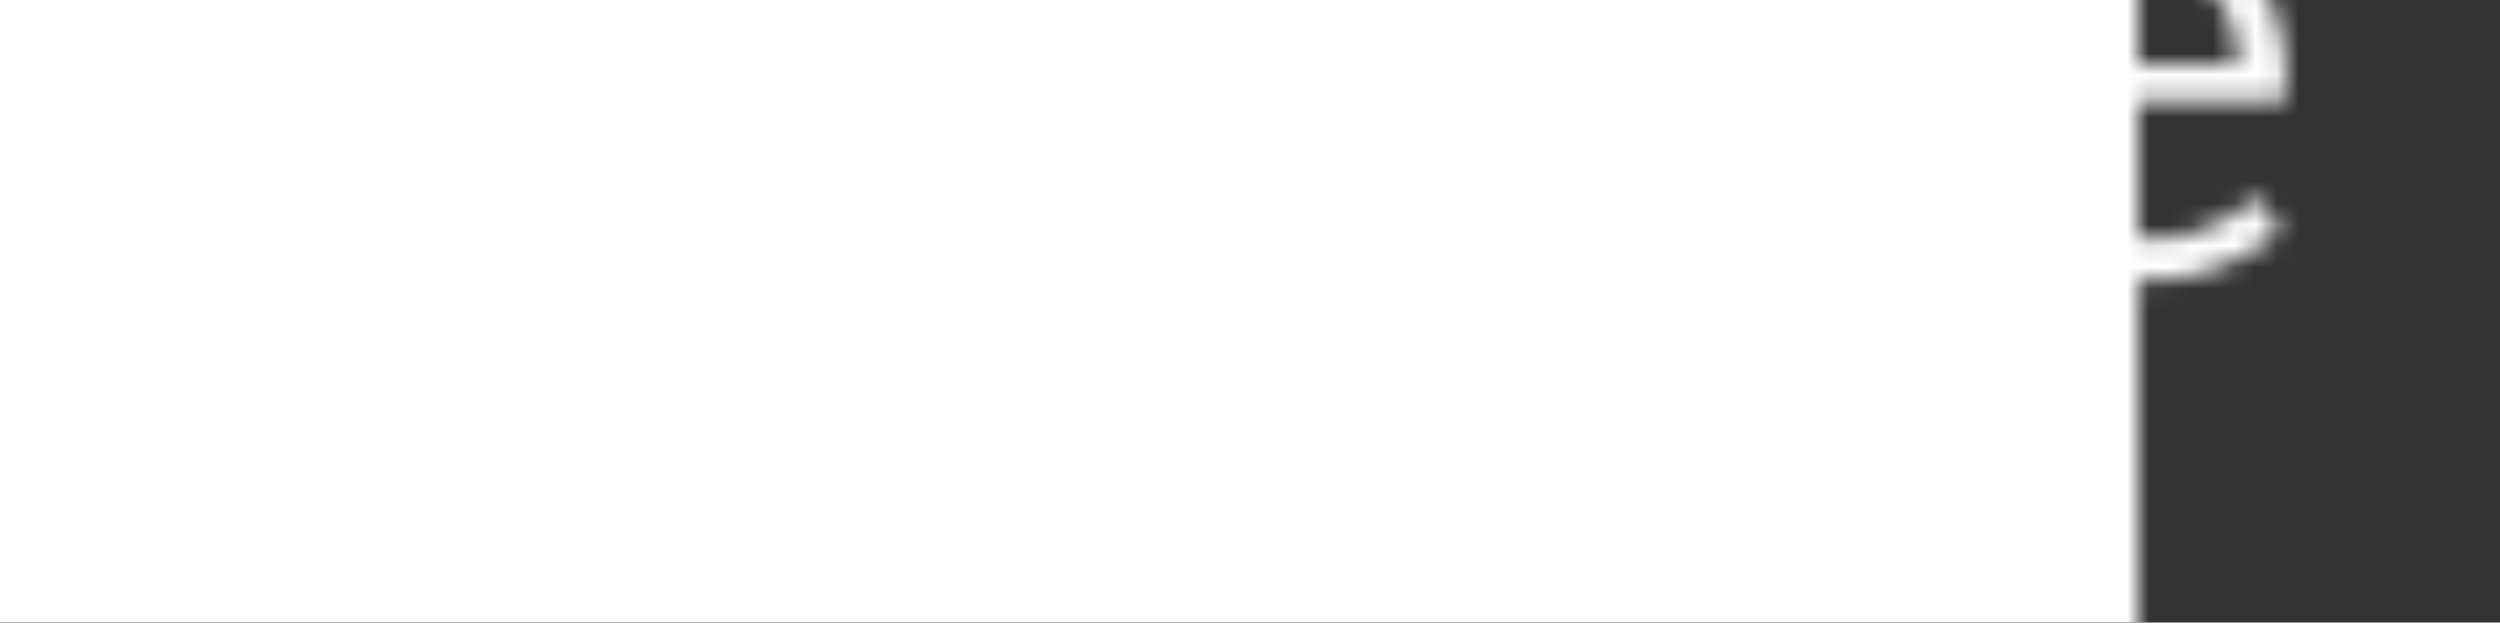 <svg version="1.1" id="logo-name" xmlns="http://www.w3.org/2000/svg" xmlns:xlink="http://www.w3.org/1999/xlink" x="0px" y="0px" width="116.926px" height="29.117px" viewBox="0 0 116.926 29.117" enable-background="new 0 0 116.926 29.117" xml:space="preserve">

            <rect x="0" y="0" width="116.926" height="29.117" fill="#333333" stroke="none"/>

            <defs>
            <mask id="iconMask">
            <rect x="-10" y="-10" width="120" height="120" fill="white"/>
              <g>
  	<path fill="#4E4E4E" d="M1.984,10.559c0-0.48-0.257-0.704-0.704-0.704H0V6.399h3.744c1.439,0,2.144,0.672,2.144,1.824v0.48c0,0.352-0.032,0.704-0.032,0.704H5.92c0.768-1.6,2.72-3.392,5.279-3.392c2.464,0,4.063,1.152,4.768,3.359h0.064c0.863-1.76,2.976-3.359,5.567-3.359c3.392,0,5.344,1.92,5.344,6.208v6.367c0,0.449,0.256,0.705,0.704,0.705h1.247v3.424h-3.839c-1.536,0-2.176-0.641-2.176-2.176v-7.552c0-1.856-0.353-3.264-2.24-3.264c-2.016,0-3.456,1.696-3.904,3.744c-0.191,0.641-0.256,1.312-0.256,2.08v7.168h-4.063v-9.728c0-1.76-0.256-3.264-2.208-3.264c-2.048,0-3.424,1.696-3.936,3.776c-0.16,0.64-0.256,1.312-0.256,2.048v7.168H1.984V10.559z"/>
  	<path fill="#4E4E4E" d="M40.255,12.479h0.513v-0.128c0-2.336-0.929-3.2-3.008-3.2c-0.736,0-2.177,0.192-2.177,1.088v0.864h-3.775V9.375c0-3.04,4.288-3.359,5.983-3.359c5.439,0,7.04,2.848,7.04,6.496v6.079c0,0.449,0.256,0.705,0.704,0.705h1.279v3.424h-3.647c-1.504,0-2.08-0.832-2.08-1.793c0-0.416,0.032-0.703,0.032-0.703h-0.064c0,0-1.247,2.879-4.928,2.879c-2.911,0-5.567-1.823-5.567-5.087C30.56,12.895,37.6,12.479,40.255,12.479z M37.119,19.935c2.176,0,3.712-2.304,3.712-4.288v-0.384h-0.704c-2.111,0-5.472,0.288-5.472,2.56C34.655,18.91,35.455,19.935,37.119,19.935z"/>
  	<path fill="#4E4E4E" d="M50.208,10.559c0-0.48-0.257-0.704-0.704-0.704h-1.28V6.399h3.872c1.504,0,2.144,0.672,2.144,2.176V18.59c0,0.449,0.256,0.705,0.704,0.705h1.28v3.424h-3.872c-1.504,0-2.144-0.641-2.144-2.176V10.559z M50.399,0h3.52v3.744h-3.52V0z"/>
  	<path fill="#4E4E4E" d="M59.552,4.16c0-0.48-0.256-0.704-0.704-0.704h-1.279V0h3.871c1.504,0,2.176,0.672,2.176,2.176V18.59c0,0.449,0.257,0.705,0.704,0.705h1.248v3.424h-3.84c-1.535,0-2.176-0.641-2.176-2.176V4.16z"/>
  	<path fill="#4E4E4E" d="M69.087,9.215c0-0.448-0.257-0.704-0.704-0.704h-1.344V6.624h2.207c1.376,0,1.92,0.576,1.92,1.696c0,0.64-0.031,1.088-0.031,1.088h0.063c0,0,1.28-3.168,5.536-3.168c4.319,0,7.007,3.456,7.007,8.448c0,5.087-3.039,8.414-7.199,8.414c-3.936,0-5.279-3.039-5.279-3.039h-0.064c0,0,0.064,0.576,0.064,1.408v7.646h-2.176V9.215zM76.318,21.183c2.848,0,5.184-2.399,5.184-6.495c0-3.937-2.08-6.464-5.088-6.464c-2.688,0-5.216,1.92-5.216,6.496C71.198,17.951,72.958,21.183,76.318,21.183z"/>
  	<path fill="#4E4E4E" d="M88.03,9.215c0-0.448-0.256-0.704-0.703-0.704h-1.345V6.624h2.272c1.376,0,1.952,0.576,1.952,1.952v11.552c0,0.479,0.256,0.703,0.703,0.703h1.344v1.889h-2.271c-1.376,0-1.952-0.576-1.952-1.952V9.215z M87.967,0.224h2.111v2.751h-2.111V0.224z"/>
  	<path fill="#4E4E4E" d="M95.871,2.816c0-0.448-0.256-0.704-0.704-0.704h-1.344V0.224h2.271c1.376,0,1.952,0.576,1.952,1.952v17.951c0,0.479,0.256,0.703,0.704,0.703h1.344v1.889h-2.271c-1.376,0-1.952-0.576-1.952-1.952V2.816z"/>
  	<path fill="#4E4E4E" d="M110.174,6.239c4.448,0,6.752,3.424,6.752,7.424c0,0.384-0.063,1.088-0.063,1.088h-12.352c0.064,4.063,2.912,6.399,6.239,6.399c2.944,0,4.832-1.984,4.832-1.984l1.056,1.633c0,0-2.336,2.303-5.983,2.303c-4.768,0-8.415-3.455-8.415-8.414C102.239,9.407,105.854,6.239,110.174,6.239z M114.686,13.023c-0.128-3.328-2.176-4.959-4.543-4.959c-2.656,0-4.992,1.728-5.536,4.959H114.686z"/>
  </g>

            </mask>
            </defs>
            <rect x="-10" y="-10" width="120" height="120" fill="white" mask="url(#iconMask)"/>
            </svg>